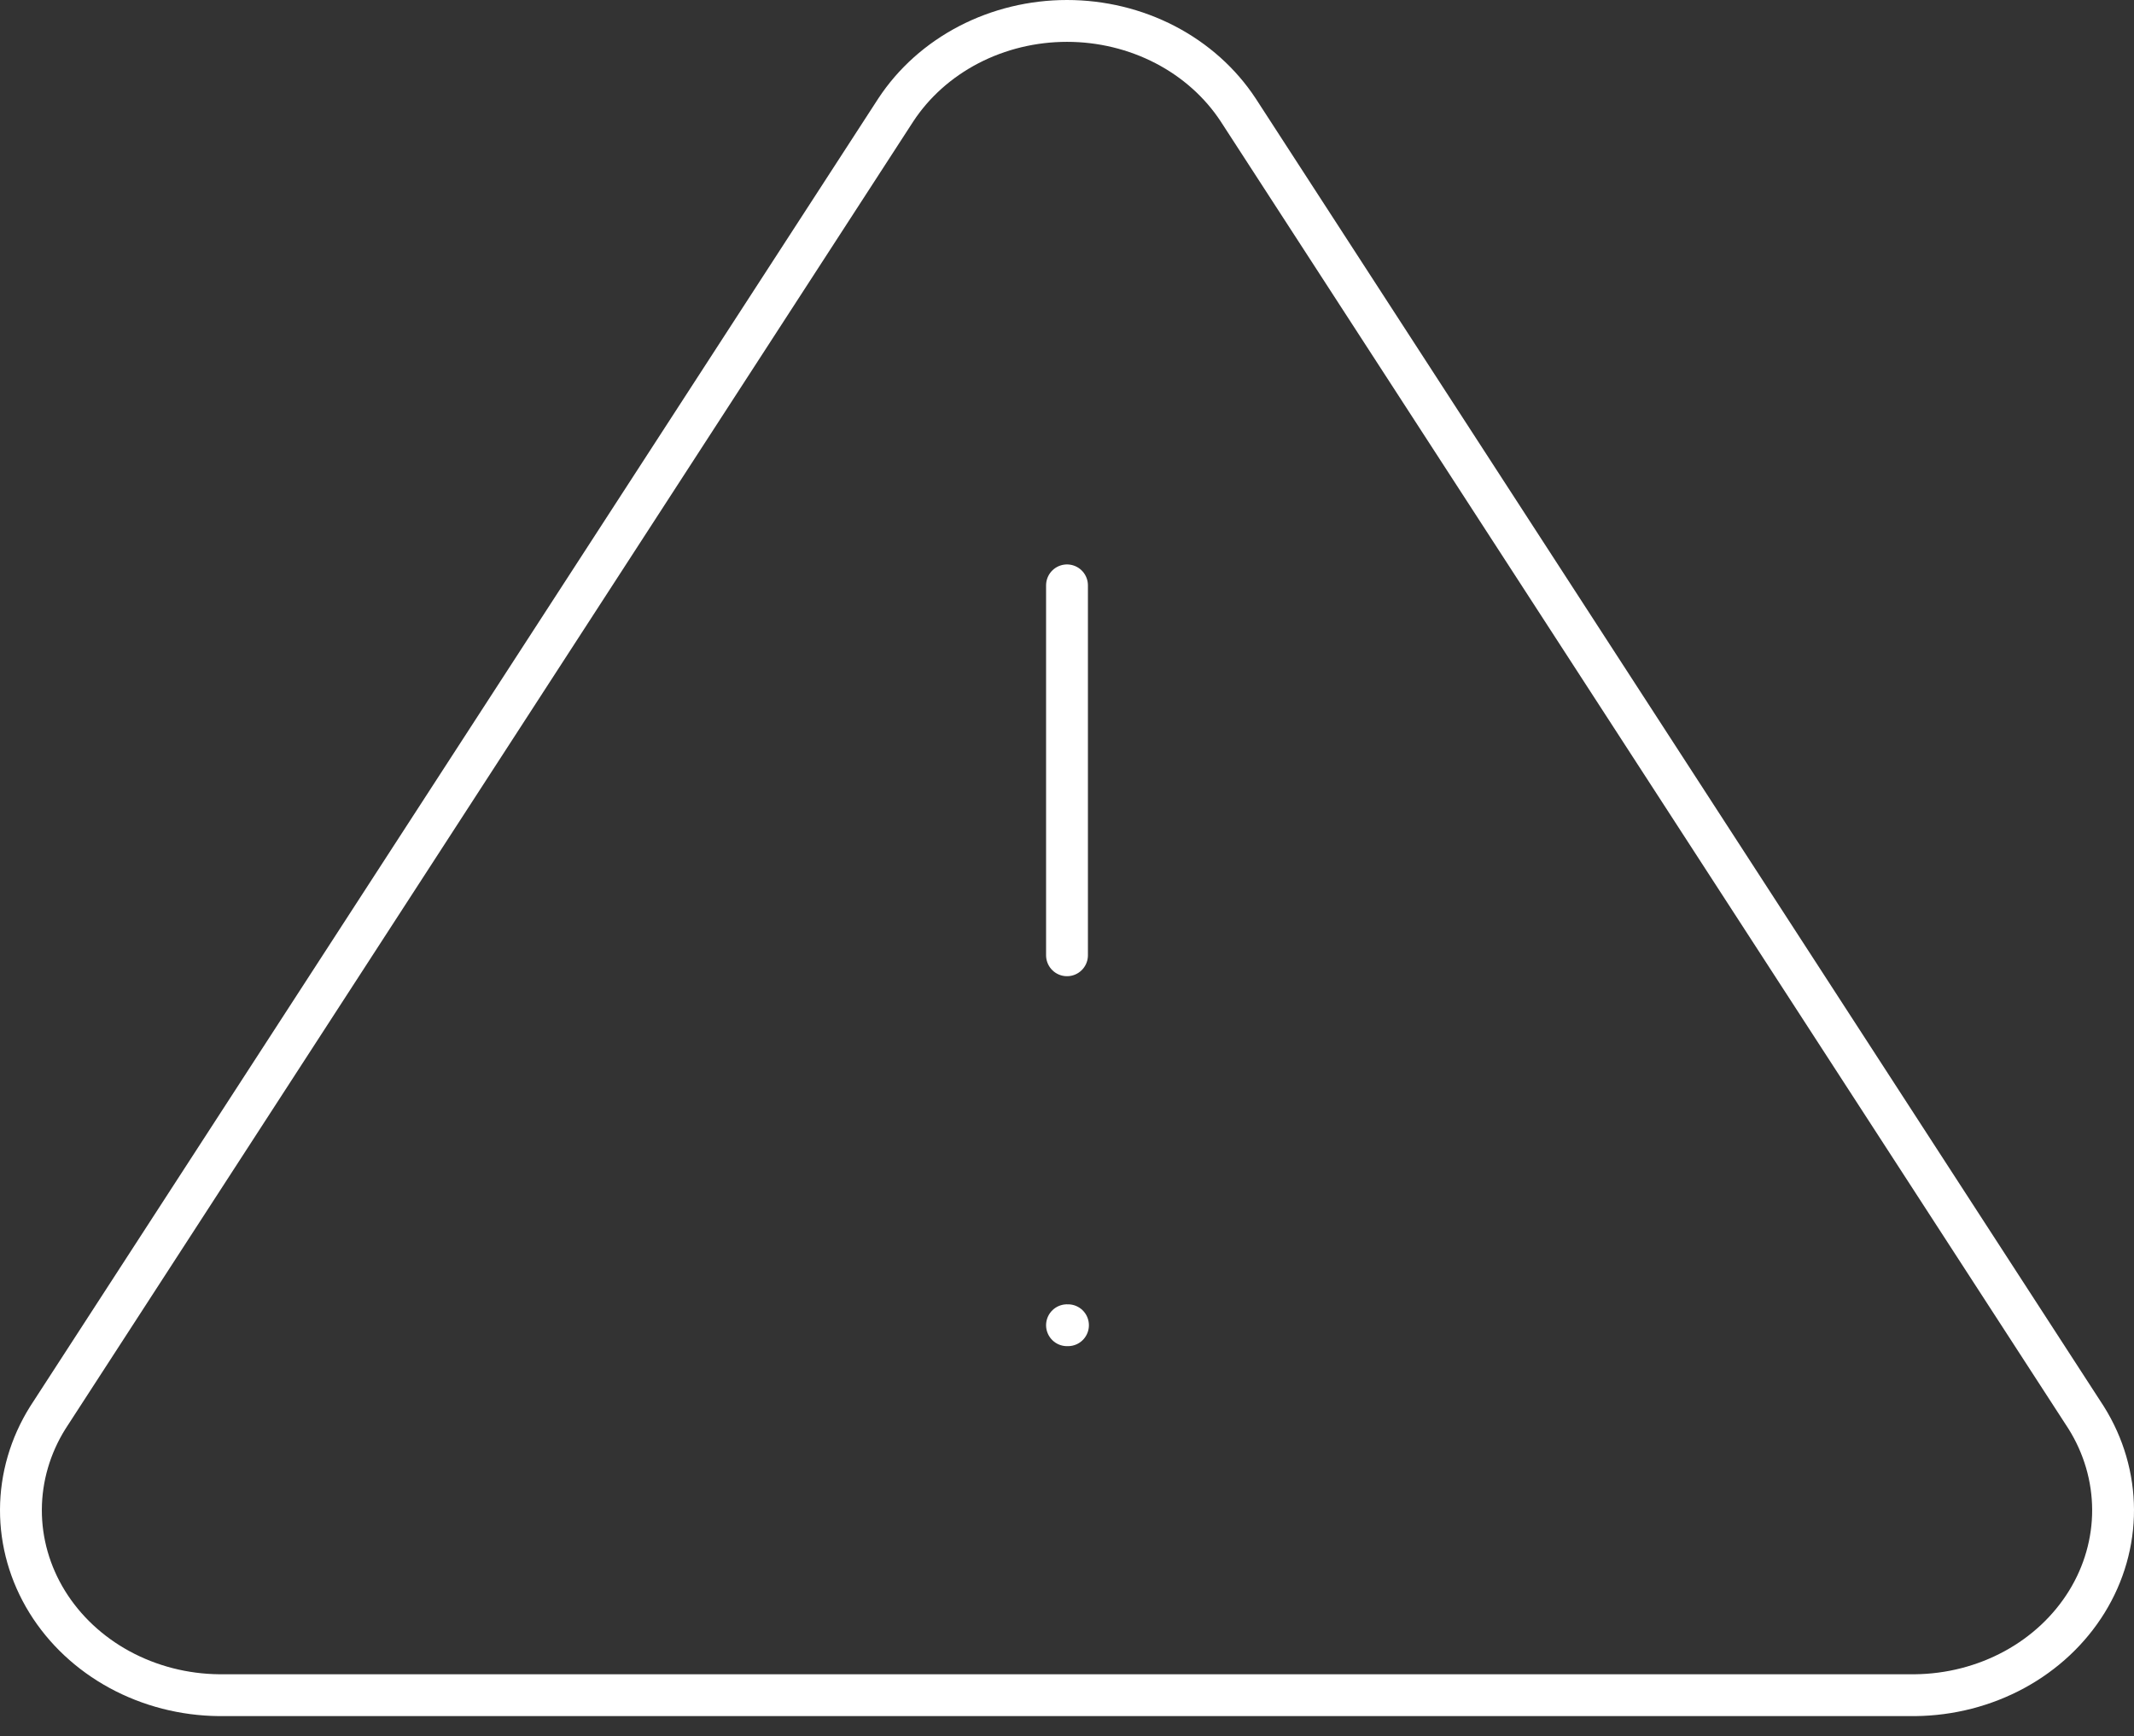 <svg width="102" height="83" viewBox="0 0 102 83" fill="none" xmlns="http://www.w3.org/2000/svg">
<rect x="0" y="0" width="102" height="83" fill="#333333" stroke="none"/>
<path d="M42.817 5.256L2.283 67.772C1.447 69.109 1.005 70.625 1 72.169C0.995 73.713 1.428 75.232 2.256 76.573C3.084 77.914 4.277 79.032 5.717 79.815C7.158 80.598 8.795 81.019 10.466 81.036H91.534C93.205 81.019 94.842 80.598 96.283 79.815C97.723 79.032 98.916 77.914 99.744 76.573C100.572 75.232 101.005 73.713 101 72.169C100.995 70.625 100.553 69.109 99.717 67.772L59.183 5.256C58.33 3.957 57.129 2.883 55.696 2.137C54.262 1.392 52.645 1 51 1C49.355 1 47.738 1.392 46.304 2.137C44.871 2.883 43.67 3.957 42.817 5.256Z" stroke="white" stroke-width="2" stroke-linecap="round" stroke-linejoin="round"/>
<path d="M51 27.982V45.666" stroke="white" stroke-width="2" stroke-linecap="round" stroke-linejoin="round"/>
<path d="M51 63.351H51.047" stroke="white" stroke-width="2" stroke-linecap="round" stroke-linejoin="round"/>
</svg>
